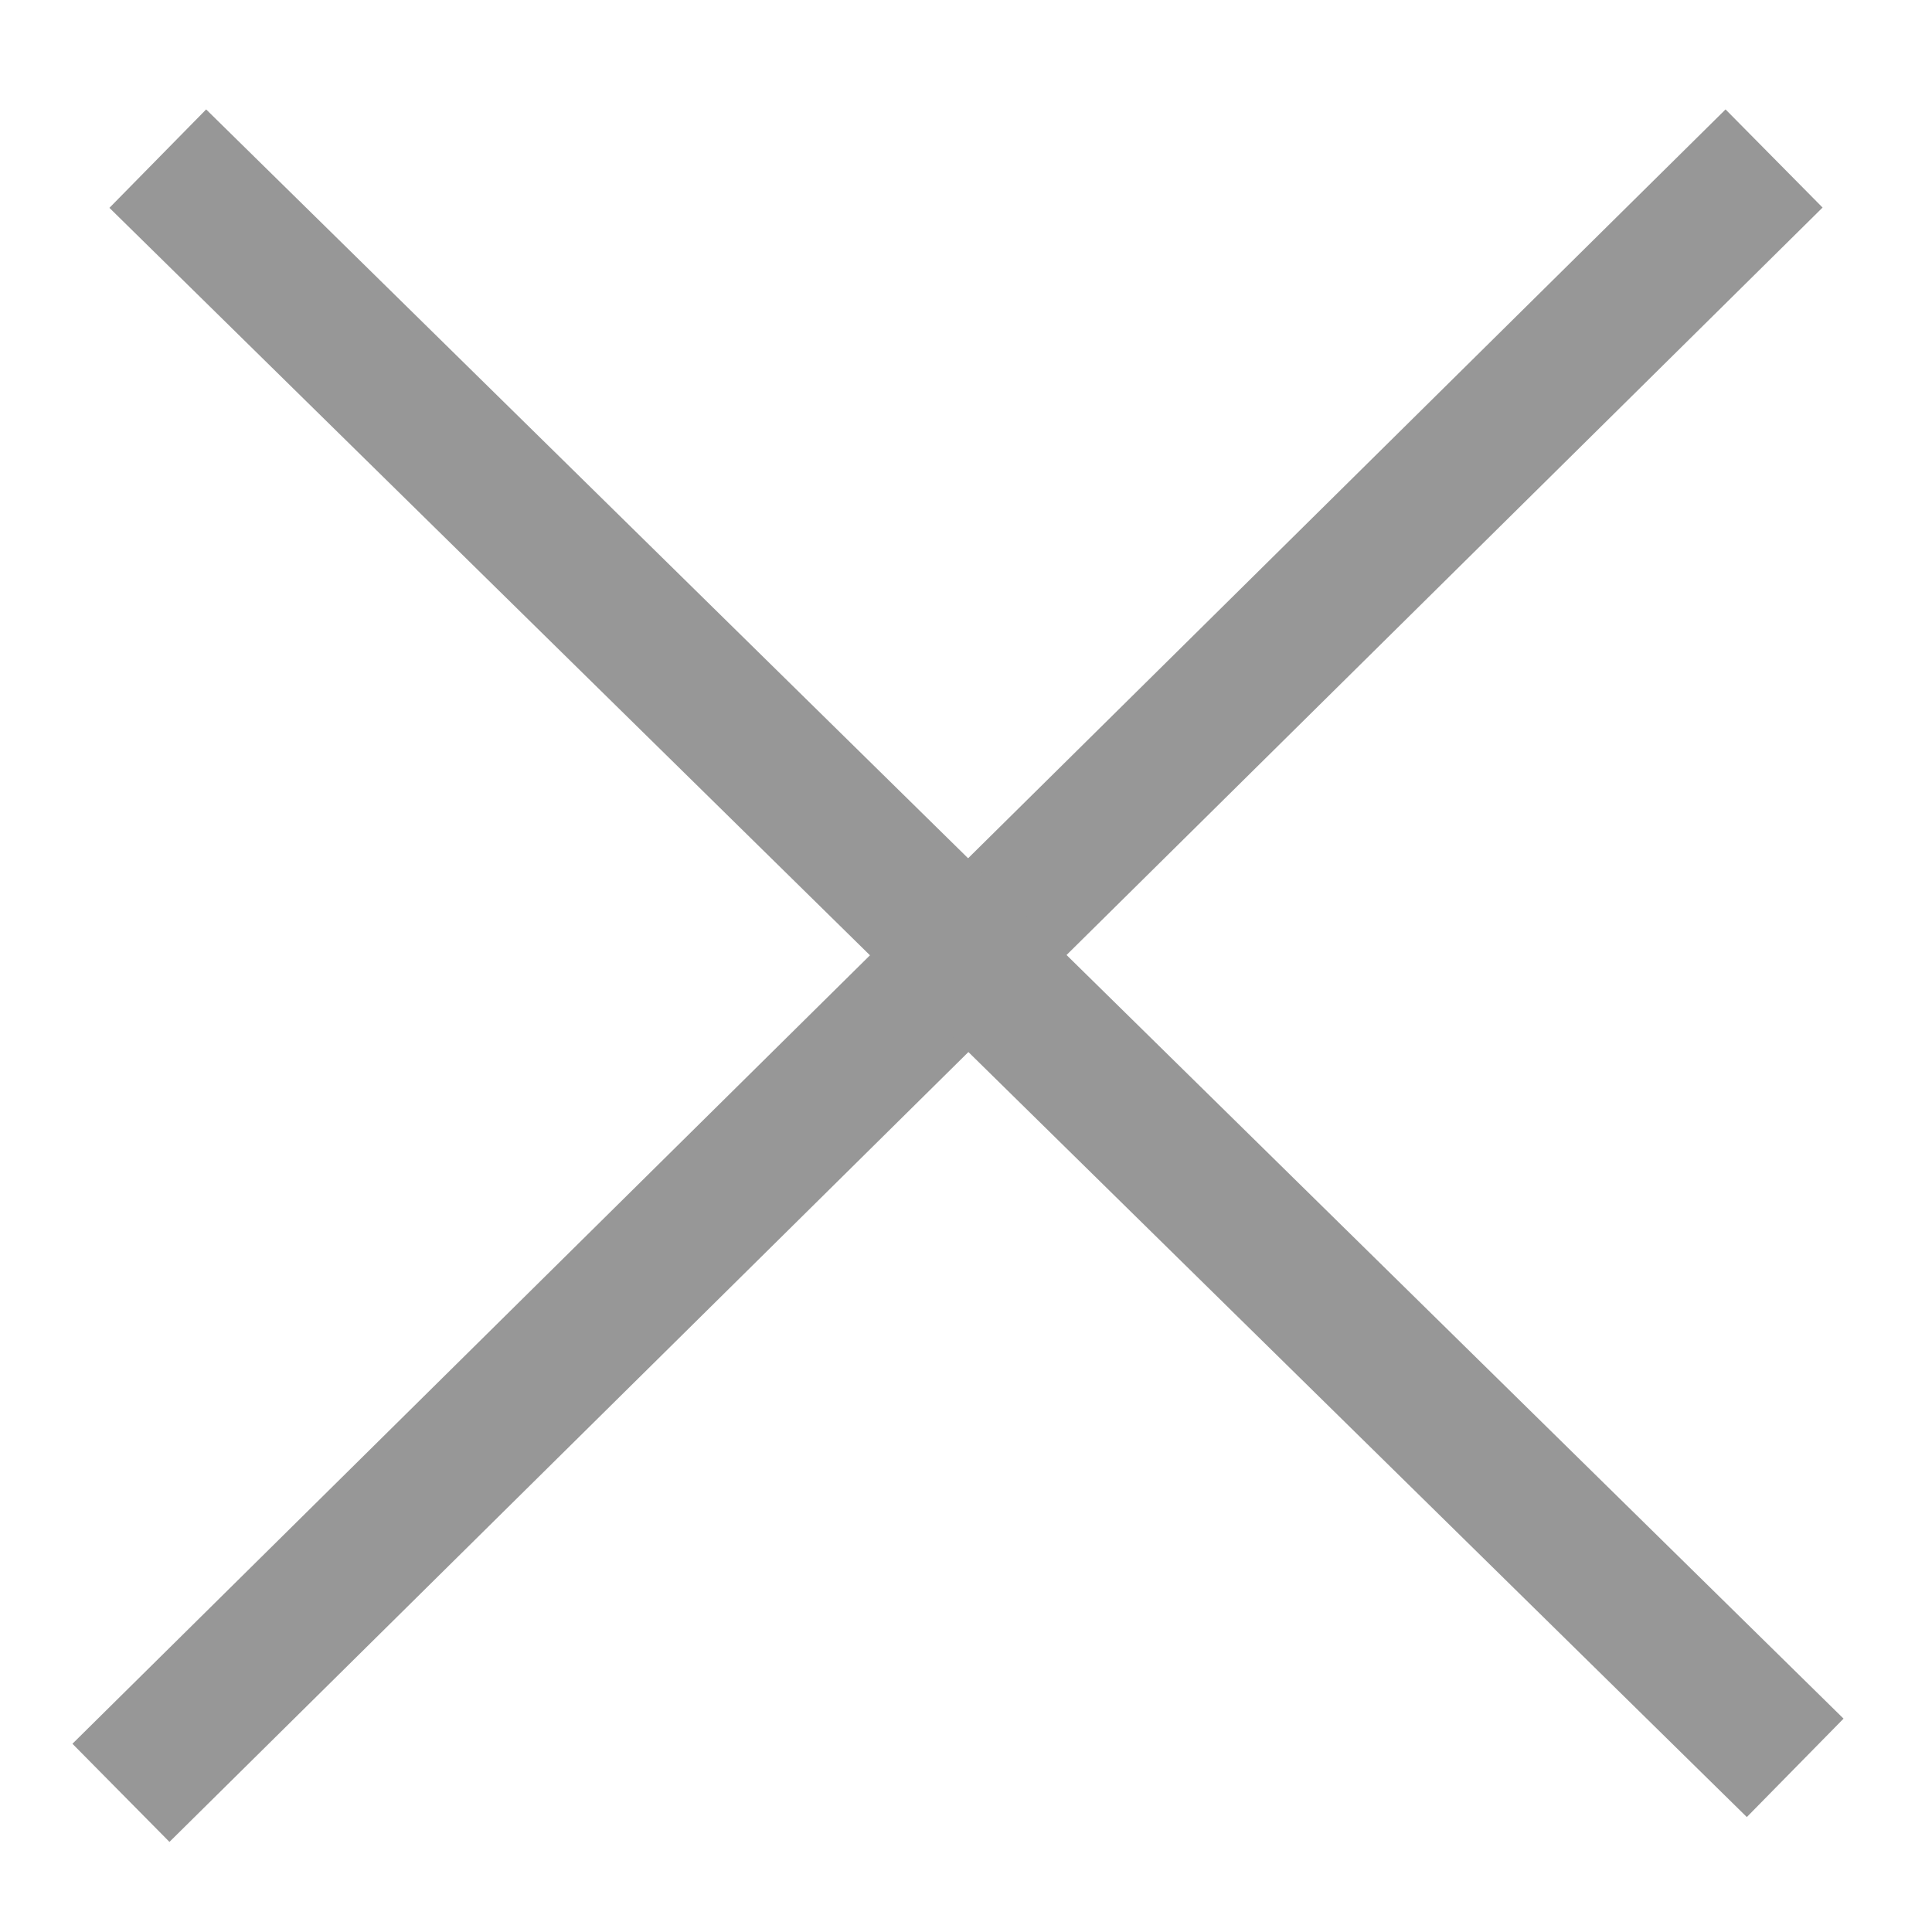 <svg width="14" height="14" viewBox="0 0 14 14" fill="none" xmlns="http://www.w3.org/2000/svg">
<path d="M12.5 1.5L1.232 12.64" stroke="#979797" stroke-linecap="square"/>
<path d="M1.5 1.5L12.652 12.46" stroke="#979797" stroke-linecap="square"/>
</svg>